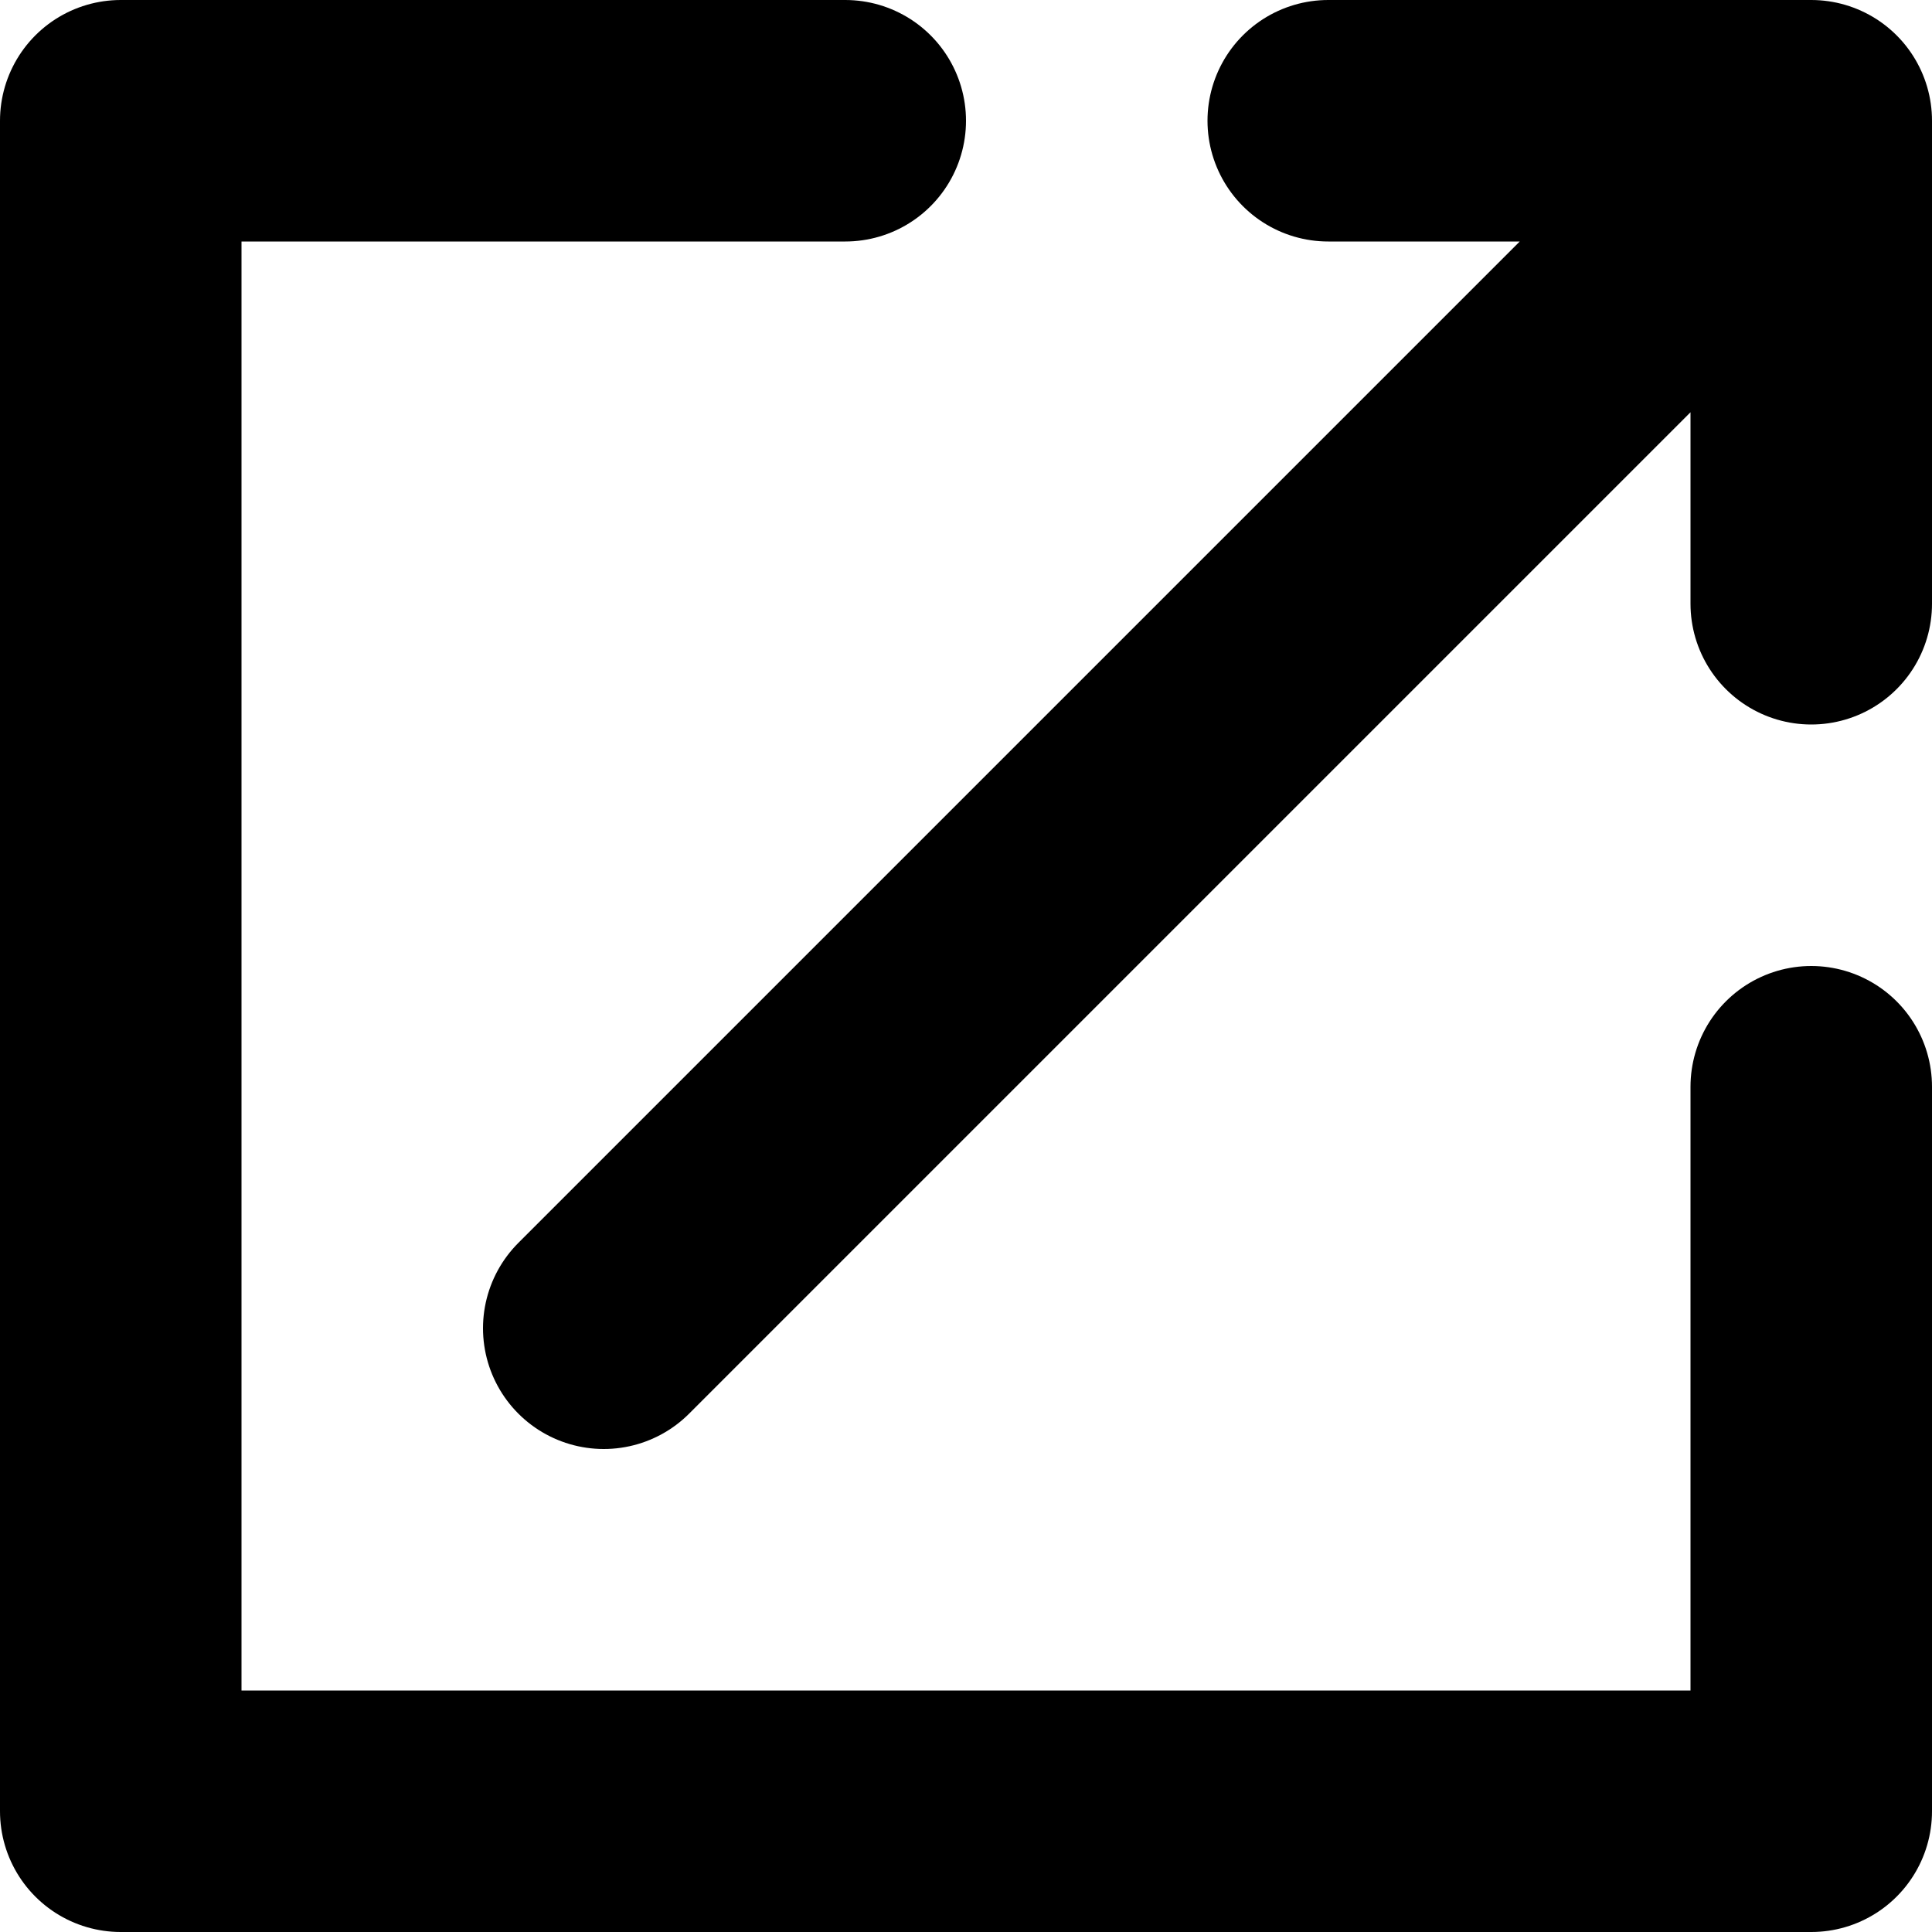 <svg viewBox="0 0 16 16" fill="none" xmlns="http://www.w3.org/2000/svg">
<path d="M7 1H1V15H15V9" stroke="currentColor" stroke-width="2" stroke-linecap="round" stroke-linejoin="round"/>
<path d="M5 11L15 1M15 1H11M15 1V5" stroke="currentColor" stroke-width="2" stroke-linecap="round" stroke-linejoin="round"/>
</svg>
